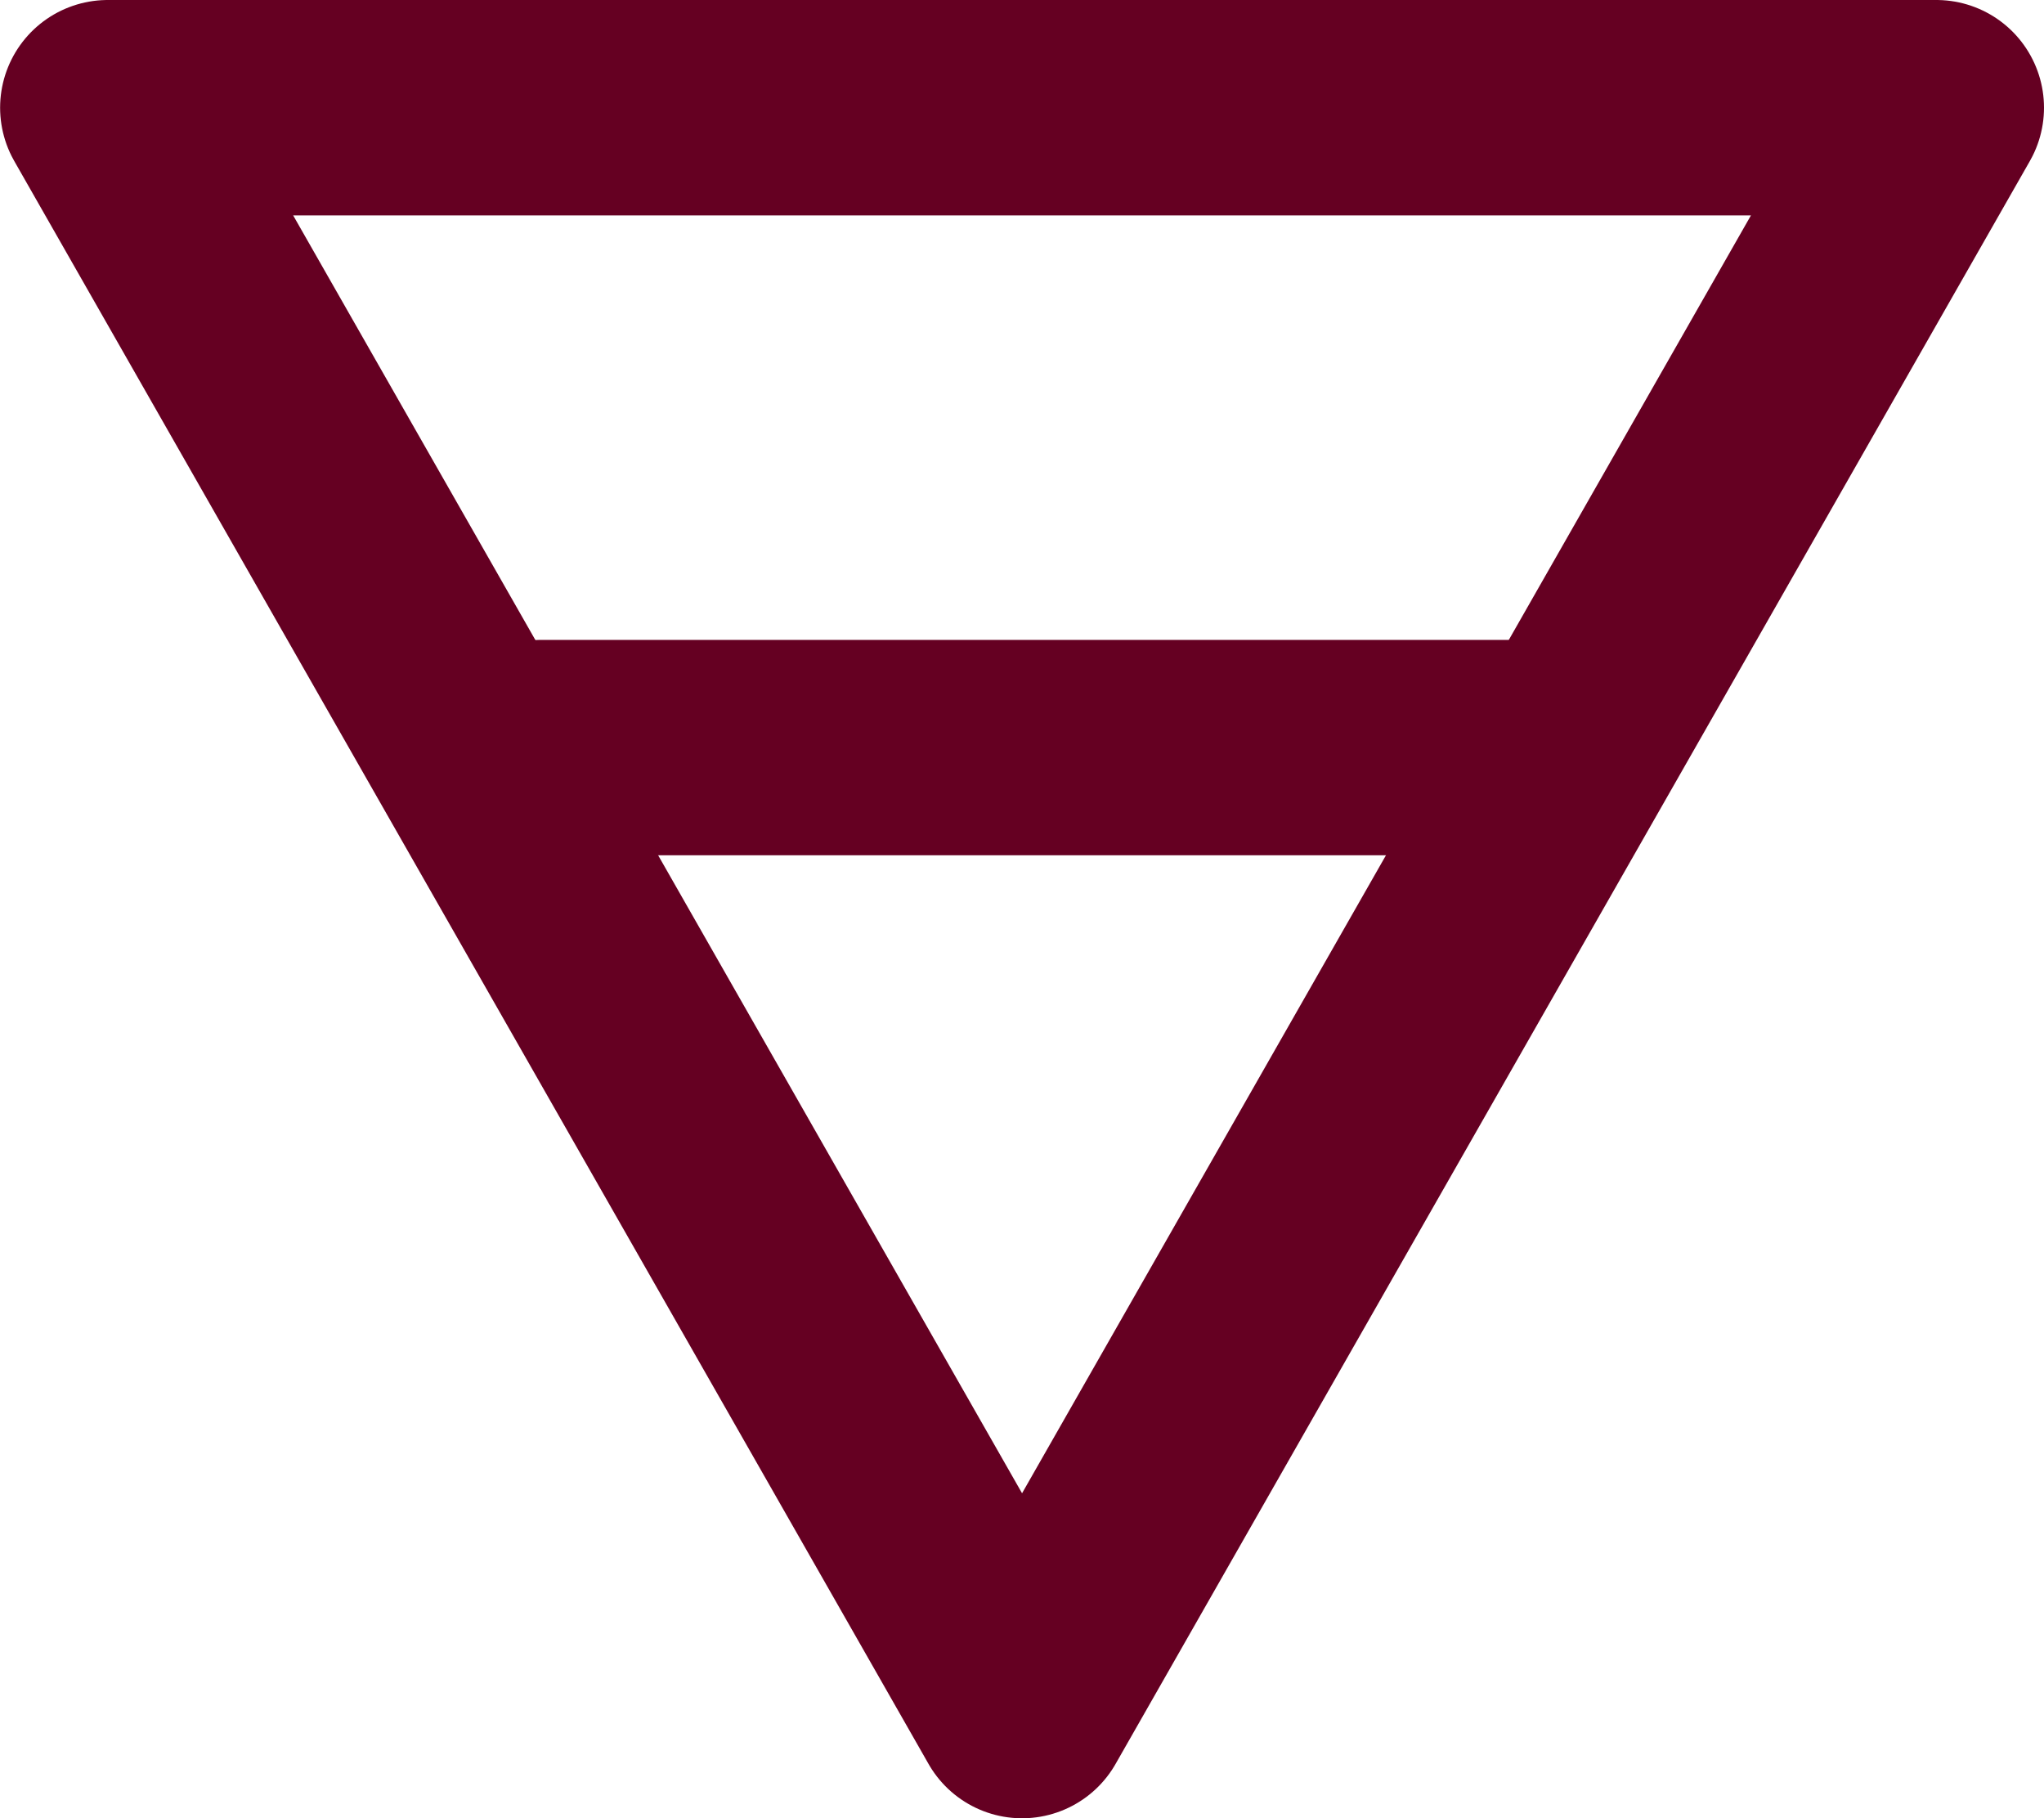 <svg xmlns="http://www.w3.org/2000/svg" width="18.985" height="16.884" viewBox="0 0 18.985 16.884">
  <g id="symbol_ziemia_kopia" data-name="symbol ziemia kopia" transform="translate(-240.976 -537.058)">
    <path id="Kształt_3" data-name="Kształt 3" d="M258.961,538.058l-8.492,14.884-8.492-14.884Z" fill="none" stroke="#650022" stroke-linecap="round" stroke-linejoin="round" stroke-width="2"/>
    <line id="Kształt_9" data-name="Kształt 9" x2="9" transform="translate(246 544)" fill="none" stroke="#650022" stroke-linecap="round" stroke-linejoin="round" stroke-width="2"/>
  </g>
</svg>
